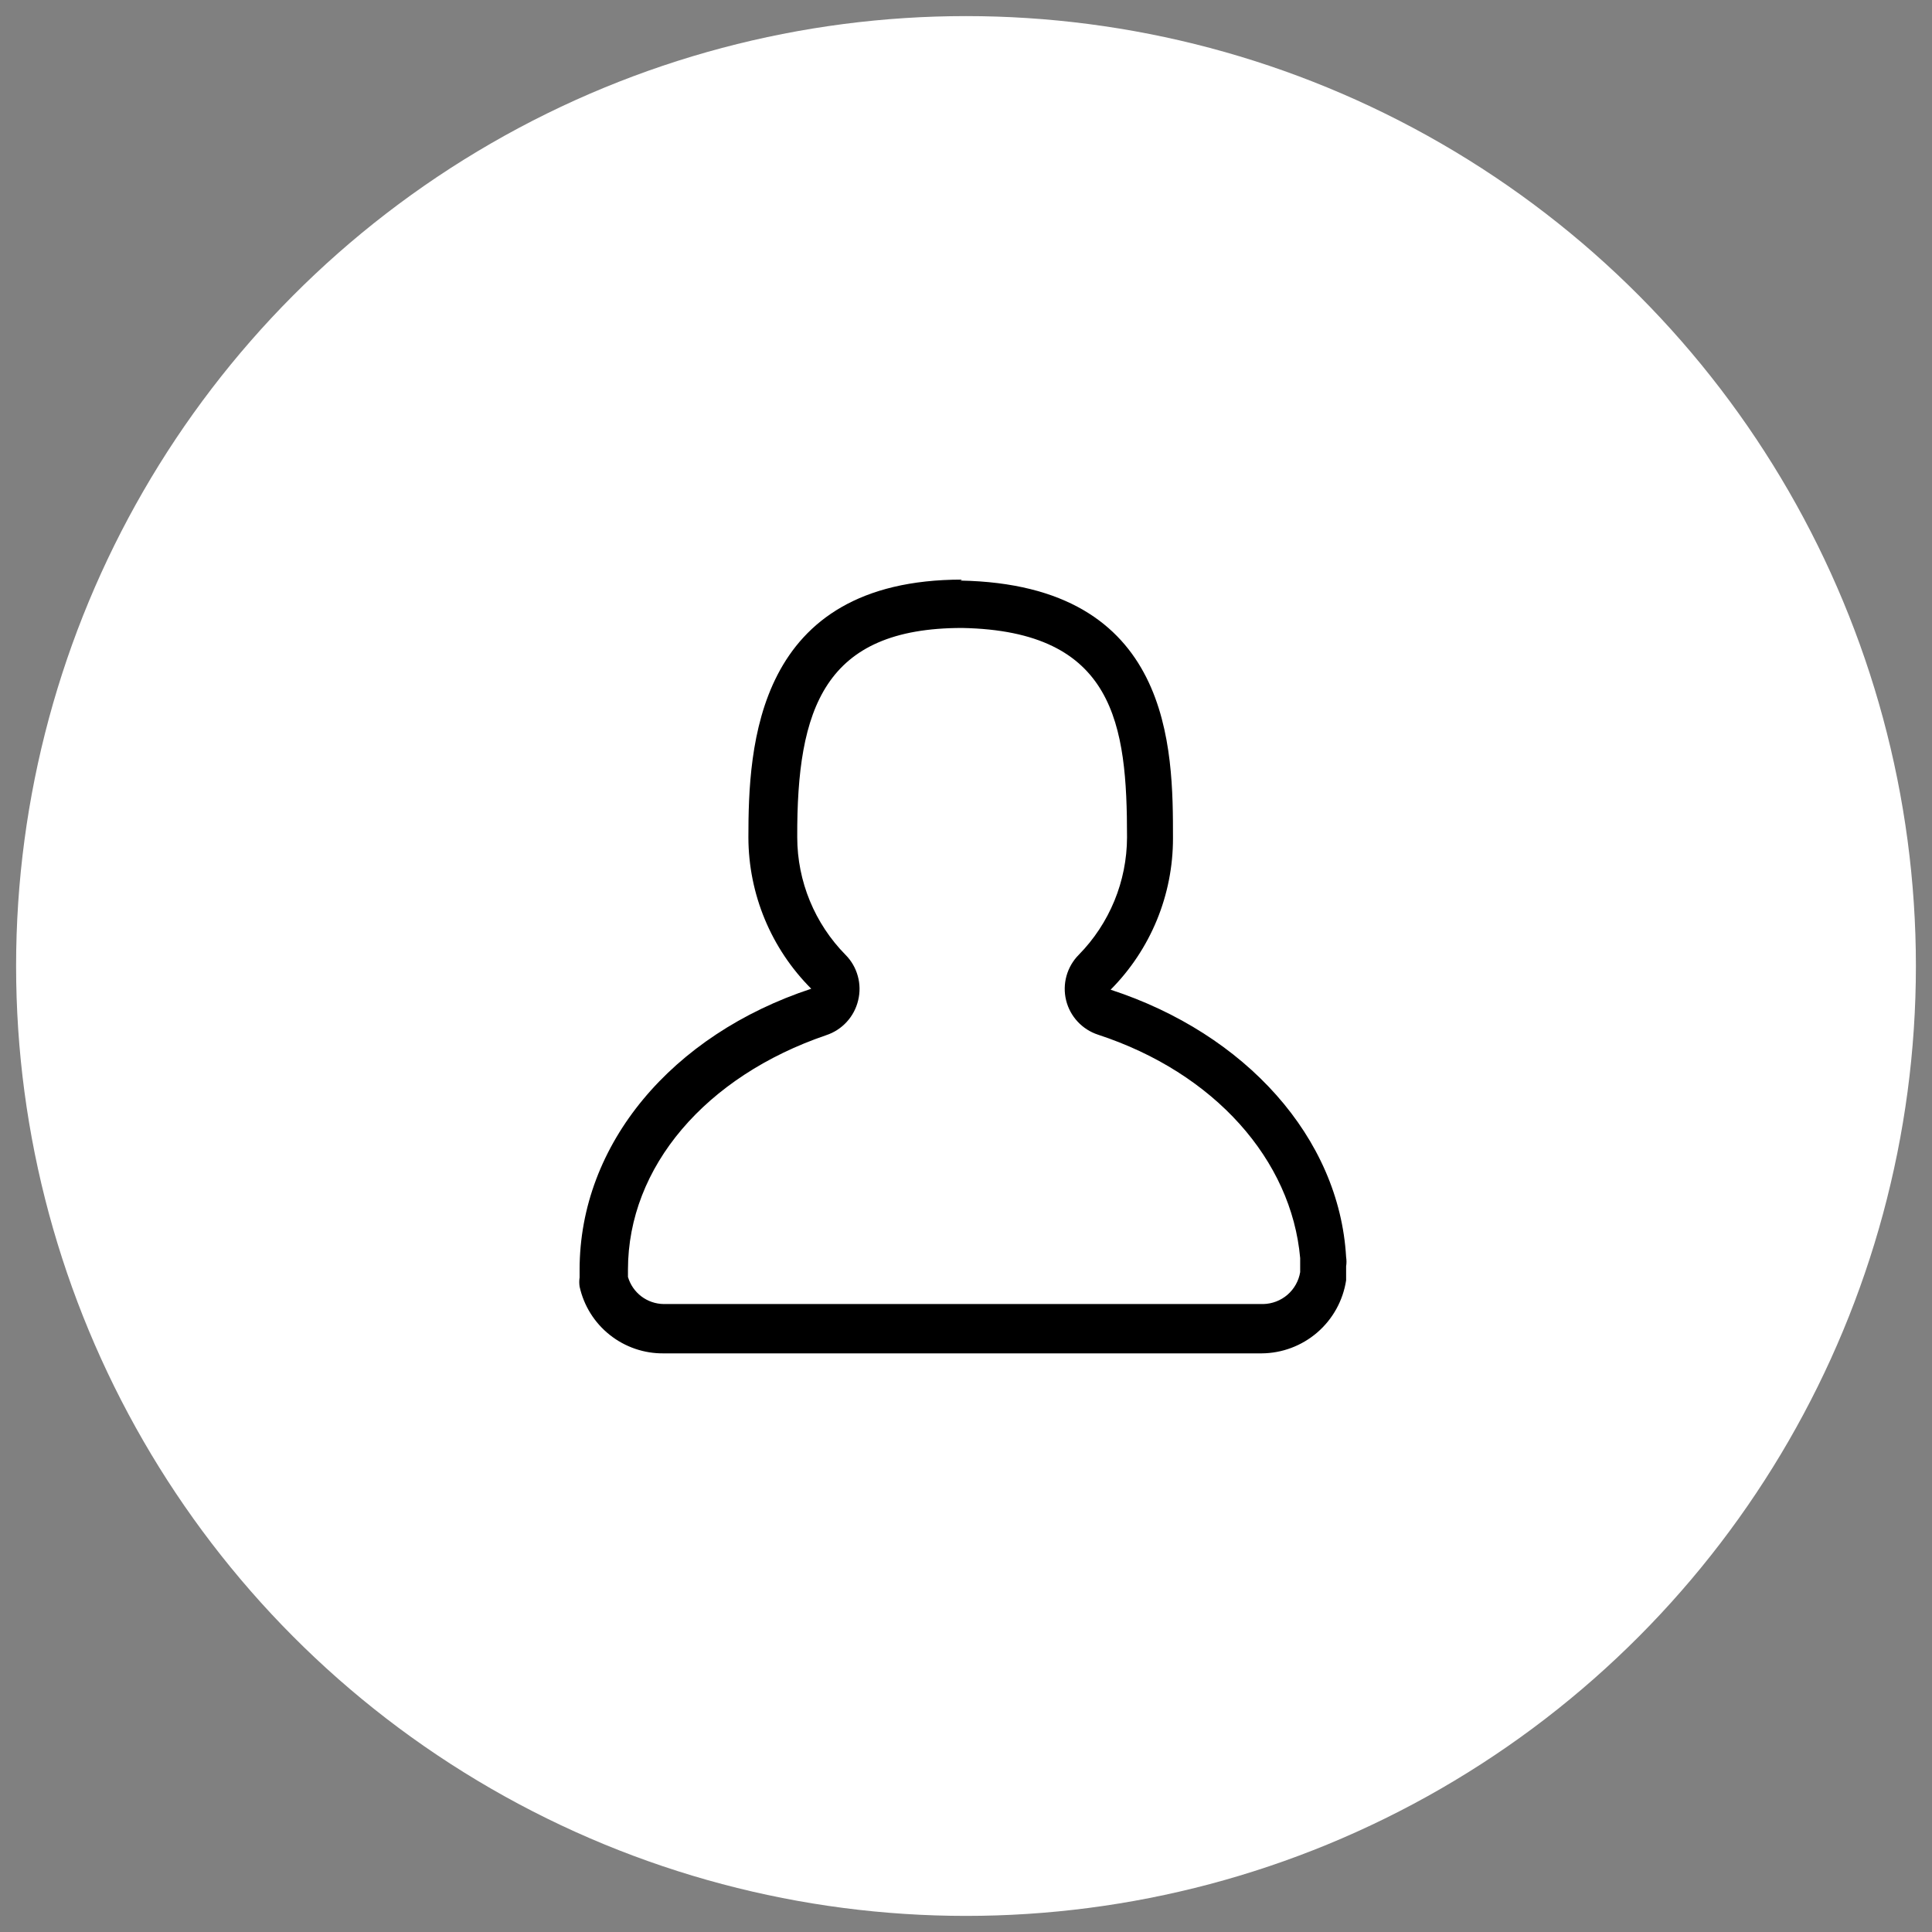 <svg width="60" height="60" viewBox="0 0 60 60" xmlns="http://www.w3.org/2000/svg">
<rect x="0" y="0" width="60" height="60" fill="#808080" stroke="none"/>
<circle cx="30" cy="30" r="29.5" fill="white" />
<path d="M29.88 19.502C34.626 19.592 35.001 22.506 35.001 26.005C34.997 27.371 34.458 28.681 33.499 29.655C33.319 29.837 33.189 30.062 33.12 30.31C33.052 30.557 33.048 30.817 33.109 31.066C33.17 31.314 33.293 31.541 33.467 31.728C33.64 31.914 33.858 32.054 34.1 32.133C37.72 33.319 40.108 36.023 40.378 39.071V39.507C40.333 39.779 40.194 40.027 39.986 40.208C39.777 40.389 39.512 40.491 39.237 40.498H20.613C20.362 40.495 20.119 40.412 19.919 40.261C19.719 40.109 19.573 39.898 19.502 39.657V39.432C19.502 36.233 21.92 33.424 25.66 32.148C25.904 32.067 26.123 31.926 26.296 31.736C26.47 31.547 26.592 31.316 26.651 31.066C26.712 30.817 26.708 30.557 26.639 30.31C26.571 30.062 26.441 29.837 26.26 29.655C25.301 28.682 24.761 27.371 24.759 26.005C24.743 21.995 25.599 19.502 29.88 19.502ZM29.88 18C23.452 18 23.242 23.197 23.242 26.005C23.245 27.768 23.947 29.459 25.194 30.706C20.869 32.133 18 35.527 18 39.432V39.672C17.986 39.767 17.986 39.863 18 39.957C18.131 40.551 18.462 41.081 18.939 41.458C19.414 41.835 20.006 42.038 20.613 42.03H39.176C39.813 42.027 40.427 41.797 40.909 41.381C41.391 40.965 41.708 40.391 41.805 39.762V39.327C41.82 39.232 41.82 39.136 41.805 39.041C41.594 35.332 38.681 32.103 34.491 30.736C35.733 29.487 36.43 27.797 36.428 26.035C36.428 23.272 36.428 18.15 29.82 18.03L29.88 18Z" stroke="none"/>
</svg>
